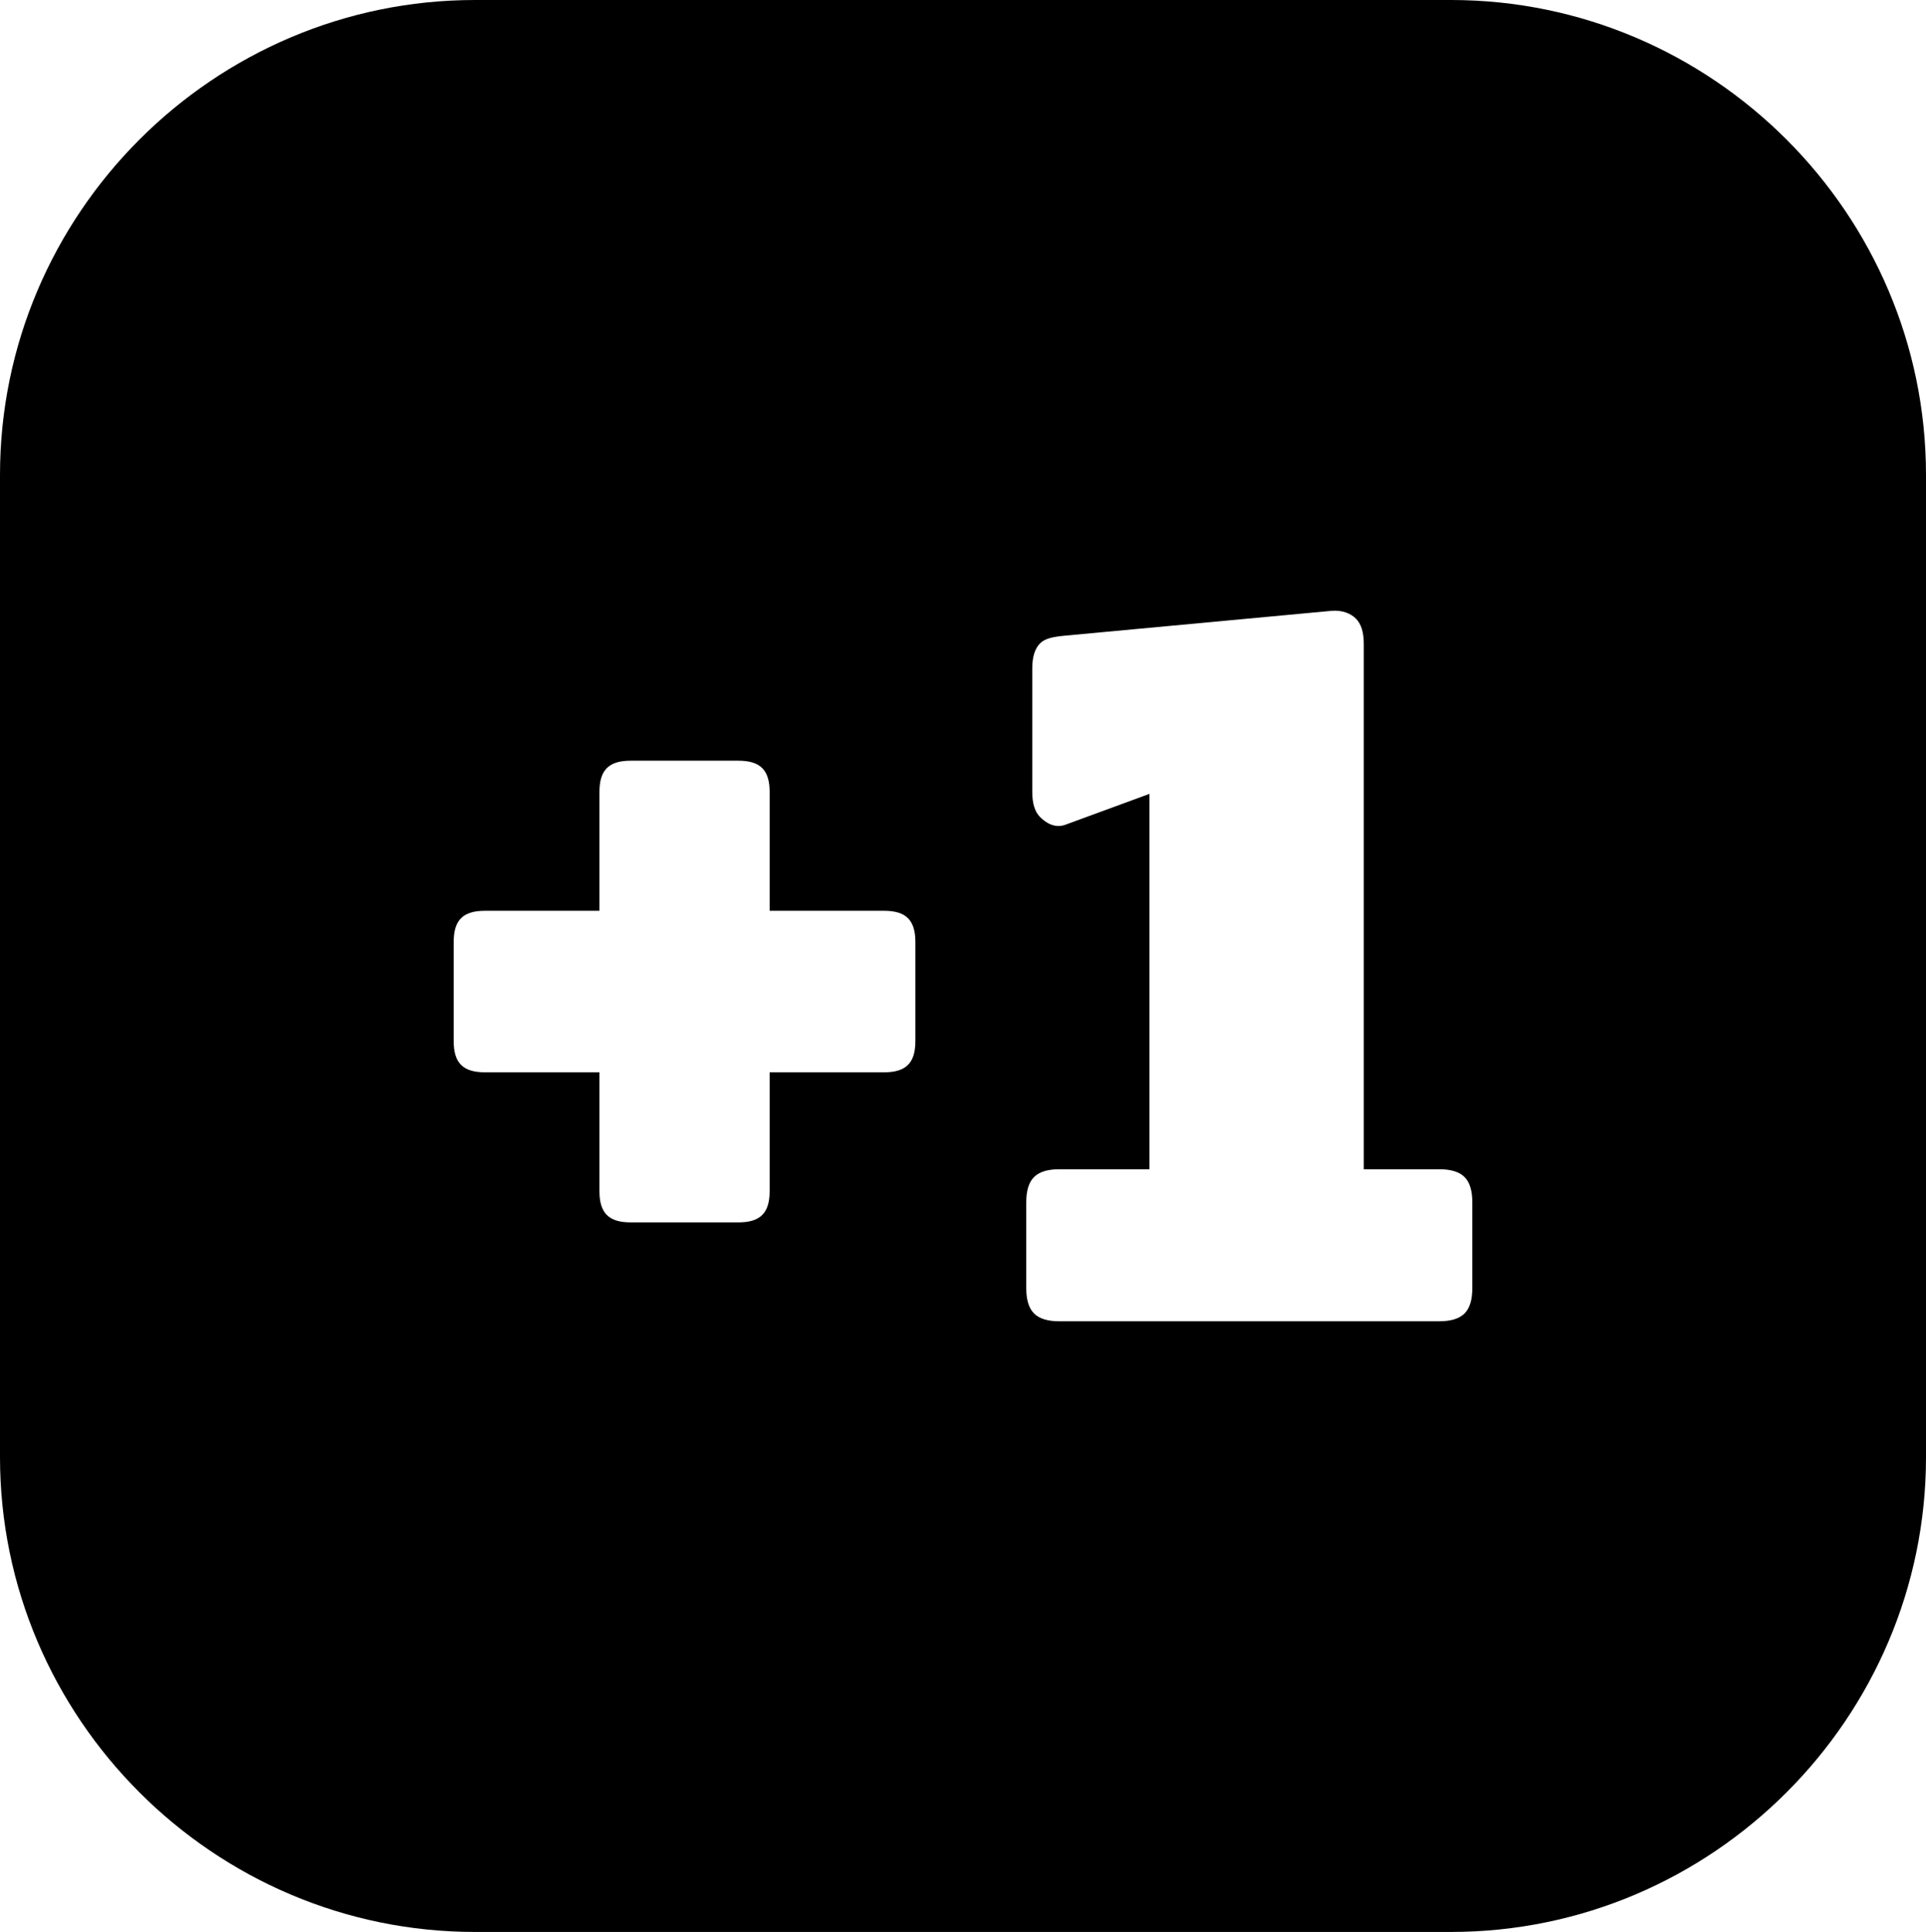 <svg xmlns="http://www.w3.org/2000/svg" shape-rendering="geometricPrecision" text-rendering="geometricPrecision" image-rendering="optimizeQuality" fill-rule="evenodd" clip-rule="evenodd" viewBox="0 0 510 511.62"><path d="M125.77 0h258.46C453.41 0 510 56.59 510 125.77v260.09c0 69.17-56.59 125.76-125.77 125.76H125.77C56.59 511.62 0 455.03 0 385.86V125.77C0 56.59 56.59 0 125.77 0zm255.36 349.9H280.49c-3.07 0-5.3-.69-6.67-2.06-1.38-1.38-2.07-3.6-2.07-6.68v-22.79c0-3.07.69-5.3 2.07-6.67 1.37-1.37 3.59-2.06 6.67-2.06h23.89v-99.41l-22.31 8.19c-2.88 1.05-5.31-.69-6.68-2.07-1.37-1.37-2.05-3.59-2.05-6.66v-32.63c0-3.07.68-5.29 2.05-6.67 1.37-1.37 3.61-1.77 6.68-2.06l70.33-6.55c3.06-.29 5.29.69 6.66 2.06 1.38 1.38 2.07 3.61 2.07 6.67v139.13h20c3.07 0 5.31.69 6.67 2.06 1.37 1.37 2.06 3.6 2.06 6.67v22.79c0 3.07-.69 5.3-2.06 6.68-1.38 1.37-3.6 2.06-6.67 2.06zM203.8 315.43c0 5.81-2.48 8.28-8.28 8.28H167c-5.8 0-8.27-2.46-8.27-8.28v-31.46h-30.32c-5.81 0-8.27-2.47-8.27-8.28v-26.22c0-5.81 2.46-8.27 8.27-8.27h30.32v-31.46c0-5.81 2.46-8.29 8.27-8.29h28.52c5.81 0 8.28 2.48 8.28 8.29v31.46h30.31c5.81 0 8.28 2.47 8.28 8.27v26.22c0 5.81-2.48 8.28-8.28 8.28H203.8v31.46z"/></svg>